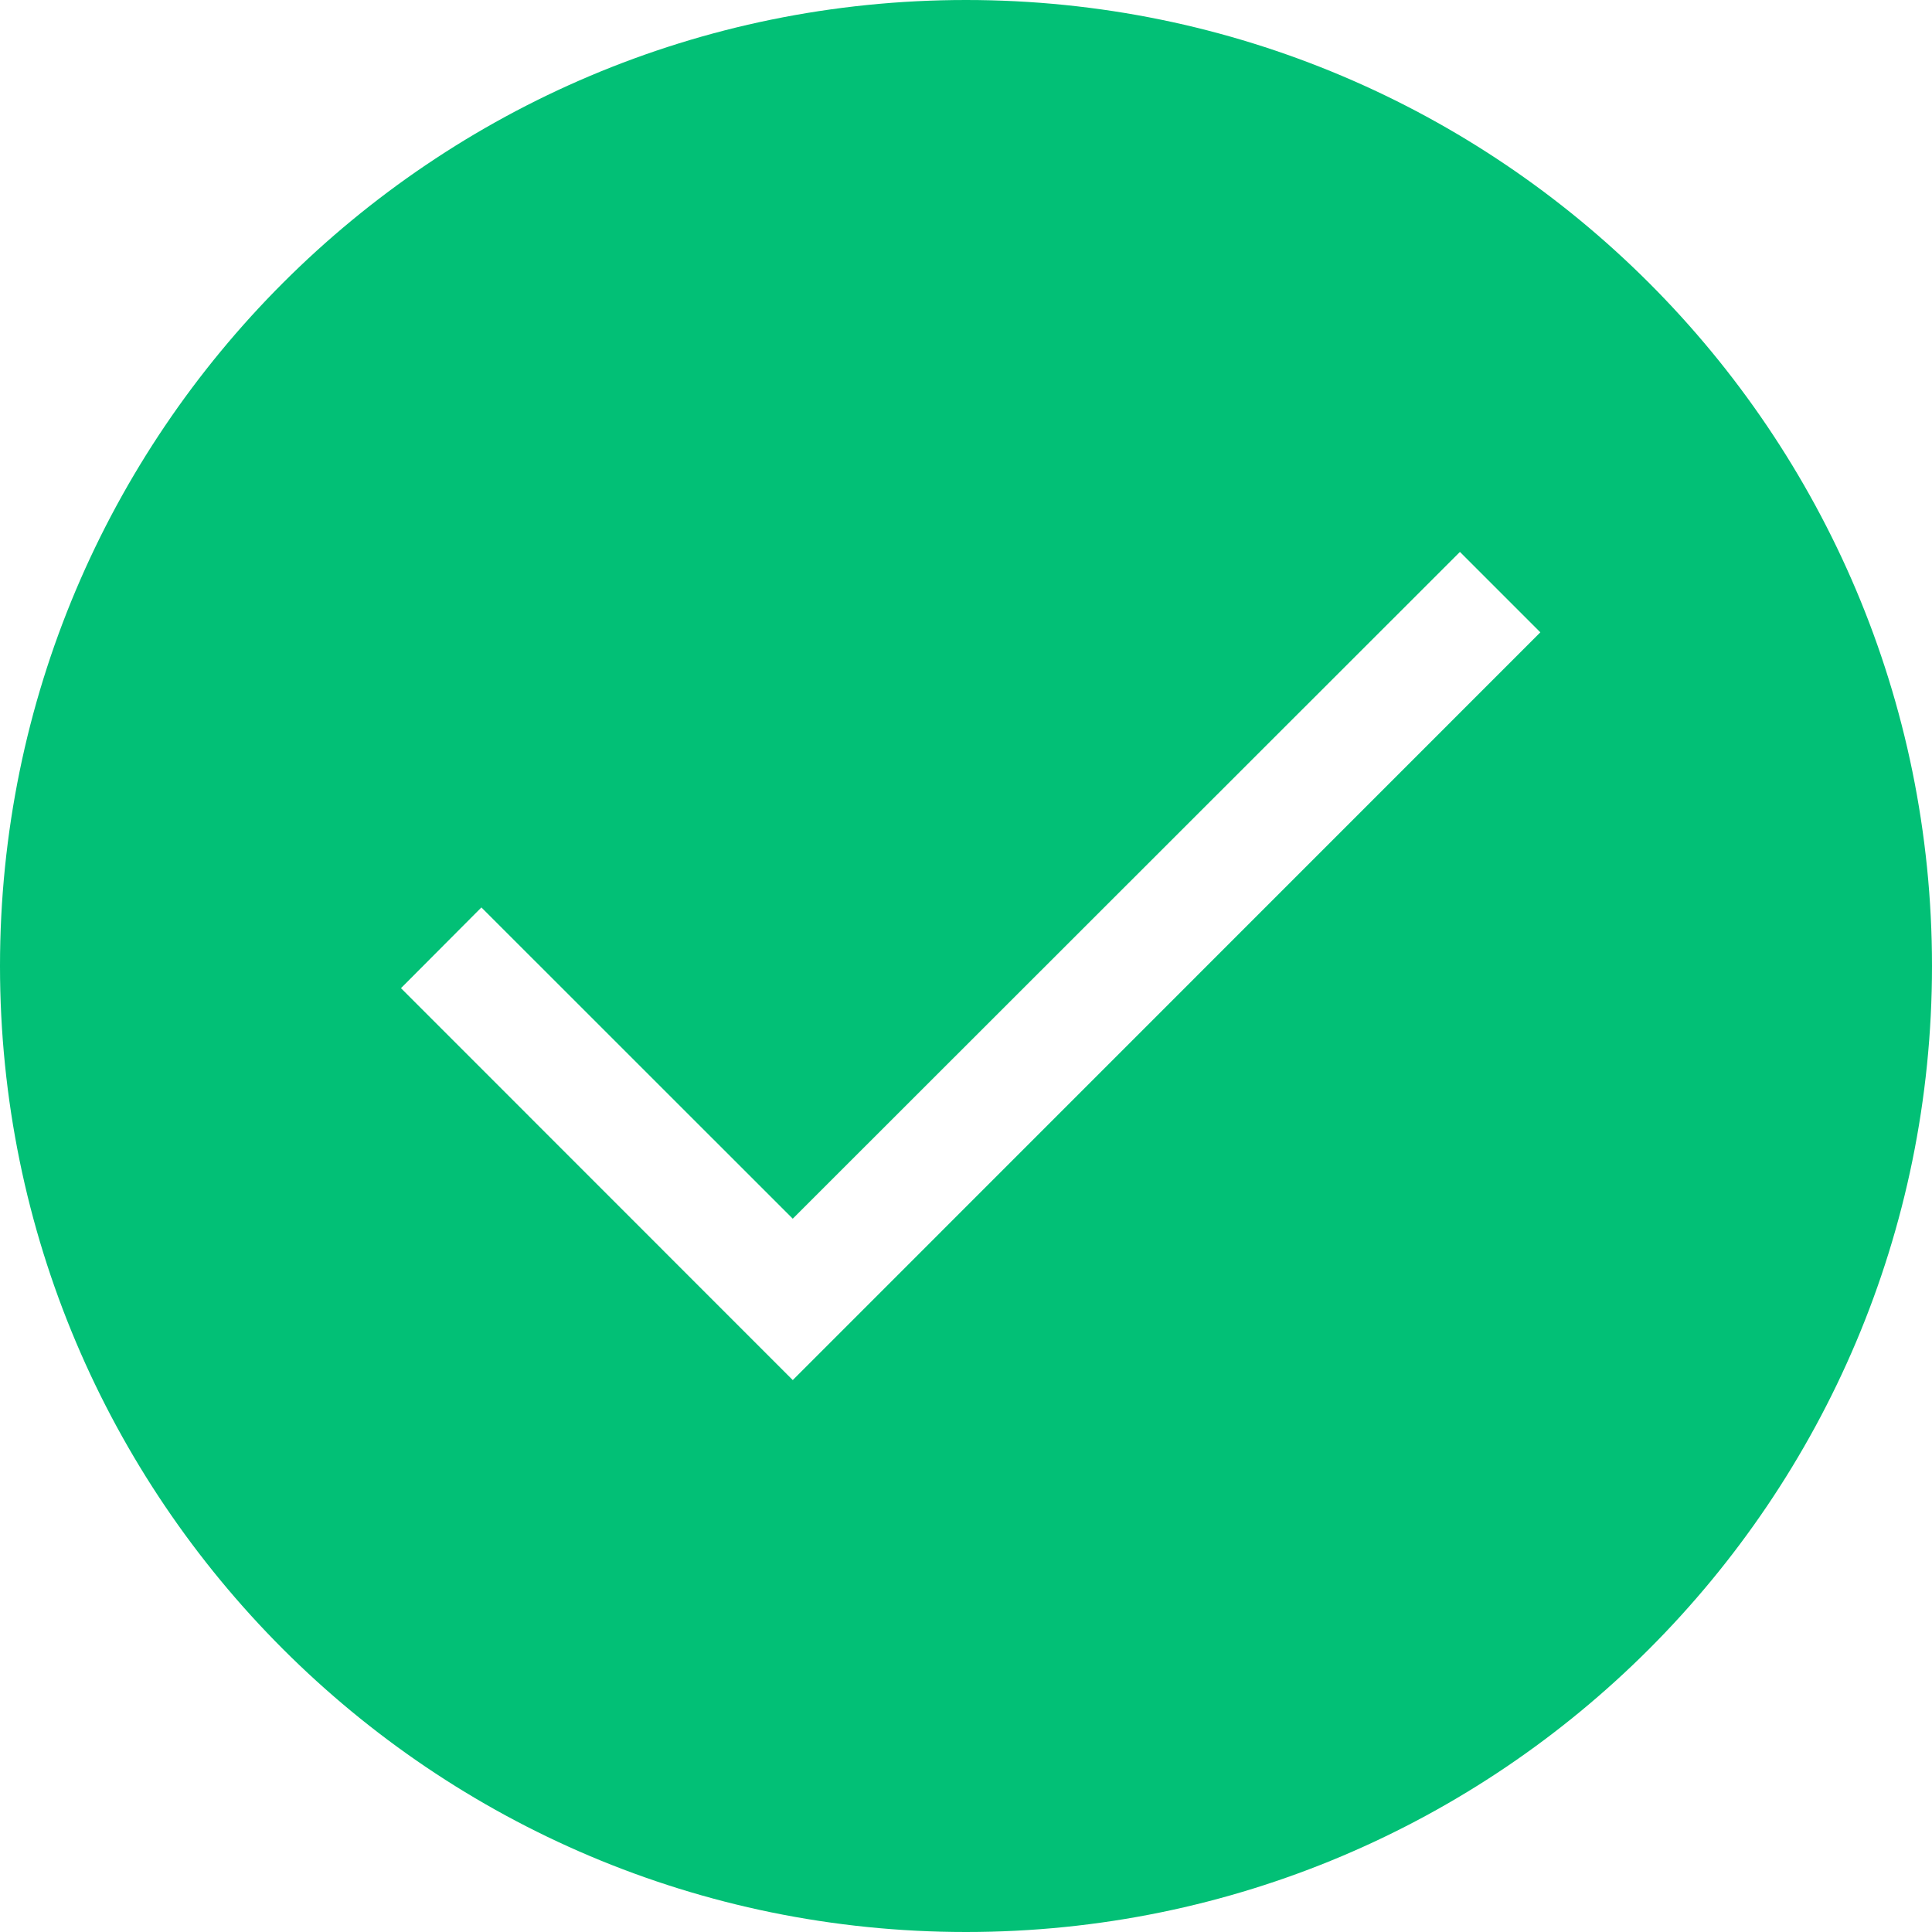 <svg width="64" height="64" viewBox="0 0 64 64" fill="none" xmlns="http://www.w3.org/2000/svg">
<path fill-rule="evenodd" clip-rule="evenodd" d="M32 64C49.673 64 64 49.673 64 32C64 14.327 49.673 0 32 0C14.327 0 0 14.327 0 32C0 49.673 14.327 64 32 64ZM48.362 18.283L26.261 40.371L15.947 30.06L13.283 32.734L26.261 45.717L51.026 20.947L48.362 18.283Z" fill="#02C076"/>
</svg>
